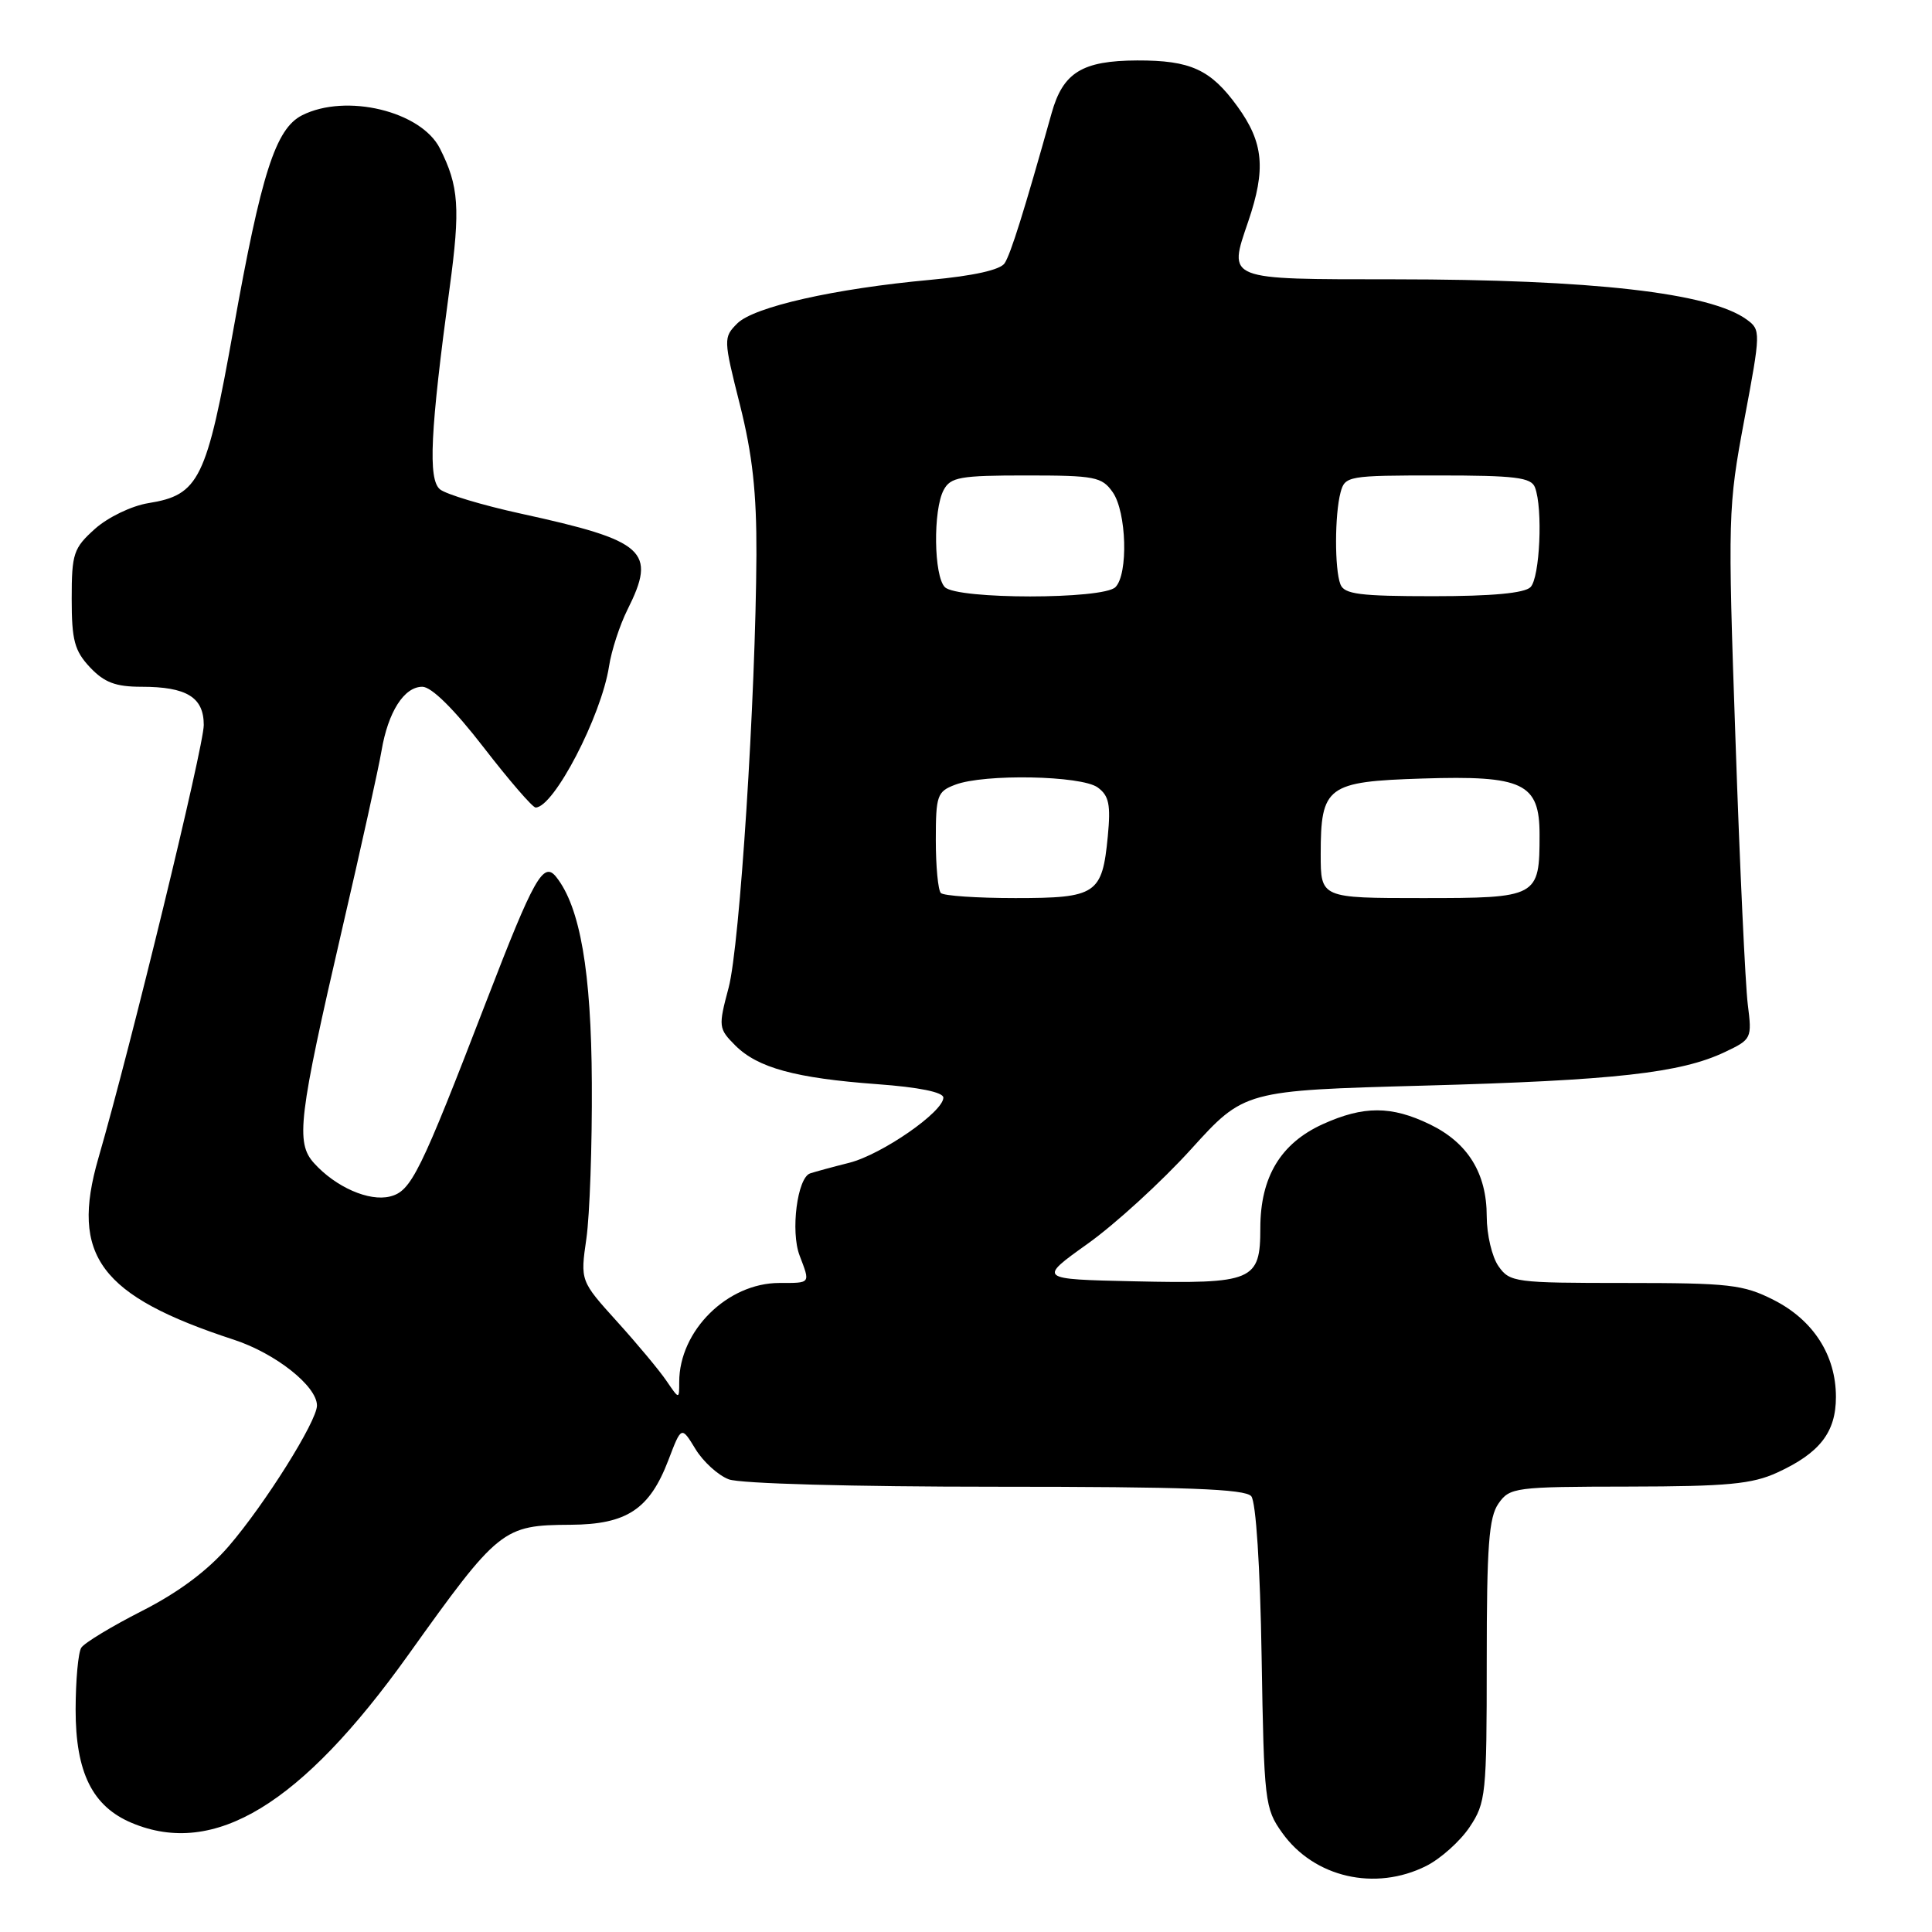 <?xml version="1.0" encoding="UTF-8" standalone="no"?>
<!DOCTYPE svg PUBLIC "-//W3C//DTD SVG 1.1//EN" "http://www.w3.org/Graphics/SVG/1.1/DTD/svg11.dtd" >
<svg xmlns="http://www.w3.org/2000/svg" xmlns:xlink="http://www.w3.org/1999/xlink" version="1.1" viewBox="0 0 256 256">
 <g >
 <path fill="currentColor"
d=" M 188.98 247.25 C 190.89 246.29 193.48 243.97 194.73 242.10 C 196.89 238.87 197.00 237.78 197.00 220.07 C 197.00 204.83 197.28 201.04 198.56 199.22 C 200.05 197.09 200.74 197.00 215.81 196.98 C 228.88 196.96 232.17 196.65 235.50 195.12 C 241.14 192.53 243.27 189.78 243.27 185.10 C 243.27 179.58 240.28 174.92 235.02 172.25 C 230.99 170.21 229.16 170.00 215.34 170.00 C 200.74 170.00 200.05 169.91 198.56 167.78 C 197.70 166.56 197.00 163.59 197.00 161.18 C 197.00 155.46 194.50 151.42 189.46 148.98 C 184.36 146.51 180.68 146.51 175.27 148.96 C 169.69 151.50 167.01 155.96 167.00 162.71 C 167.00 169.73 166.07 170.13 150.28 169.78 C 137.54 169.50 137.54 169.50 144.14 164.79 C 147.77 162.20 153.92 156.58 157.81 152.29 C 164.87 144.50 164.87 144.50 188.69 143.85 C 213.95 143.16 222.71 142.18 228.56 139.40 C 232.10 137.72 232.16 137.60 231.59 133.09 C 231.27 130.57 230.53 114.78 229.96 98.00 C 228.93 68.34 228.97 67.17 231.13 55.62 C 233.32 43.97 233.32 43.71 231.46 42.35 C 226.61 38.80 211.02 37.02 184.72 37.01 C 162.30 37.00 162.73 37.17 165.40 29.34 C 167.76 22.40 167.44 18.90 163.97 14.11 C 160.42 9.21 157.77 7.99 150.68 8.01 C 143.39 8.04 140.85 9.60 139.34 15.01 C 135.69 28.03 133.93 33.64 133.12 34.88 C 132.55 35.76 129.00 36.55 123.28 37.08 C 110.53 38.25 99.90 40.66 97.69 42.86 C 95.85 44.71 95.85 44.93 98.04 53.62 C 99.71 60.25 100.26 65.29 100.23 73.50 C 100.13 92.49 98.03 125.27 96.55 130.86 C 95.17 136.05 95.20 136.29 97.43 138.53 C 100.41 141.50 105.40 142.86 116.25 143.66 C 121.74 144.06 125.00 144.72 125.00 145.44 C 125.00 147.33 116.87 152.96 112.55 154.07 C 110.32 154.63 107.98 155.27 107.35 155.48 C 105.65 156.04 104.73 163.17 105.95 166.36 C 107.38 170.12 107.47 170.00 103.25 170.00 C 96.38 170.01 90.00 176.33 90.00 183.12 C 90.00 185.45 90.00 185.45 88.31 182.97 C 87.39 181.61 84.44 178.07 81.76 175.11 C 76.89 169.72 76.89 169.72 77.70 164.11 C 78.14 161.02 78.47 151.75 78.42 143.50 C 78.35 128.73 76.87 120.19 73.70 116.20 C 72.01 114.07 70.75 116.31 64.51 132.50 C 55.64 155.52 54.49 157.84 51.68 158.54 C 48.91 159.24 44.48 157.30 41.61 154.12 C 39.15 151.40 39.55 148.10 45.36 122.99 C 47.85 112.27 50.18 101.70 50.55 99.50 C 51.42 94.34 53.54 91.00 55.96 91.00 C 57.17 91.00 60.15 93.94 64.06 99.00 C 67.46 103.40 70.57 107.00 70.97 107.00 C 73.38 107.00 79.68 94.89 80.70 88.29 C 81.02 86.20 82.12 82.83 83.14 80.79 C 87.04 73.00 85.57 71.67 68.98 68.05 C 63.90 66.94 59.10 65.49 58.30 64.84 C 56.70 63.51 57.01 57.15 59.58 38.14 C 61.01 27.57 60.81 24.66 58.29 19.67 C 55.80 14.73 45.85 12.33 40.02 15.28 C 36.52 17.06 34.62 22.97 30.93 43.64 C 27.37 63.59 26.39 65.59 19.65 66.67 C 17.44 67.03 14.32 68.53 12.59 70.07 C 9.74 72.63 9.50 73.33 9.50 79.34 C 9.50 84.84 9.87 86.23 11.92 88.42 C 13.82 90.43 15.31 91.00 18.74 91.00 C 24.74 91.00 27.00 92.39 27.00 96.07 C 27.00 98.91 17.34 138.62 13.04 153.45 C 9.29 166.41 13.24 171.71 30.99 177.52 C 36.52 179.33 42.00 183.67 42.00 186.24 C 42.00 188.32 35.09 199.33 30.30 204.89 C 27.52 208.11 23.64 211.01 18.81 213.46 C 14.80 215.50 11.18 217.69 10.77 218.33 C 10.36 218.97 10.03 222.65 10.02 226.50 C 10.01 234.86 12.24 239.37 17.49 241.56 C 28.41 246.12 39.90 239.14 54.07 219.32 C 66.10 202.49 66.61 202.09 75.62 202.04 C 83.06 201.99 86.07 200.00 88.57 193.46 C 90.29 188.95 90.29 188.95 92.15 192.00 C 93.17 193.68 95.16 195.49 96.57 196.02 C 98.04 196.59 113.05 197.00 131.94 197.00 C 157.09 197.00 165.00 197.29 165.80 198.26 C 166.42 199.01 166.98 207.58 167.17 219.51 C 167.49 238.74 167.59 239.63 169.90 242.86 C 174.12 248.78 182.22 250.64 188.98 247.25 Z  M 124.67 118.33 C 124.30 117.97 124.00 114.81 124.00 111.31 C 124.00 105.40 124.18 104.88 126.57 103.98 C 130.42 102.51 143.29 102.76 145.45 104.34 C 146.95 105.43 147.19 106.63 146.79 110.81 C 146.05 118.49 145.29 119.00 134.54 119.00 C 129.48 119.00 125.03 118.70 124.67 118.33 Z  M 175.00 113.19 C 175.00 104.18 175.83 103.56 188.45 103.16 C 201.84 102.73 204.00 103.76 204.00 110.59 C 204.00 118.89 203.80 119.00 188.46 119.00 C 175.00 119.00 175.00 119.00 175.00 113.19 Z  M 125.20 77.80 C 123.73 76.33 123.62 67.59 125.04 64.93 C 125.95 63.22 127.21 63.00 135.98 63.00 C 145.08 63.00 146.01 63.18 147.44 65.22 C 149.28 67.85 149.52 76.08 147.80 77.80 C 146.16 79.44 126.84 79.44 125.20 77.80 Z  M 177.61 77.42 C 176.83 75.40 176.85 68.18 177.63 65.25 C 178.21 63.07 178.62 63.00 190.51 63.00 C 200.78 63.00 202.89 63.26 203.39 64.58 C 204.46 67.36 204.04 76.56 202.80 77.80 C 202.00 78.60 197.67 79.00 189.91 79.00 C 180.17 79.00 178.11 78.74 177.61 77.42 Z "/>
</g>
</svg>